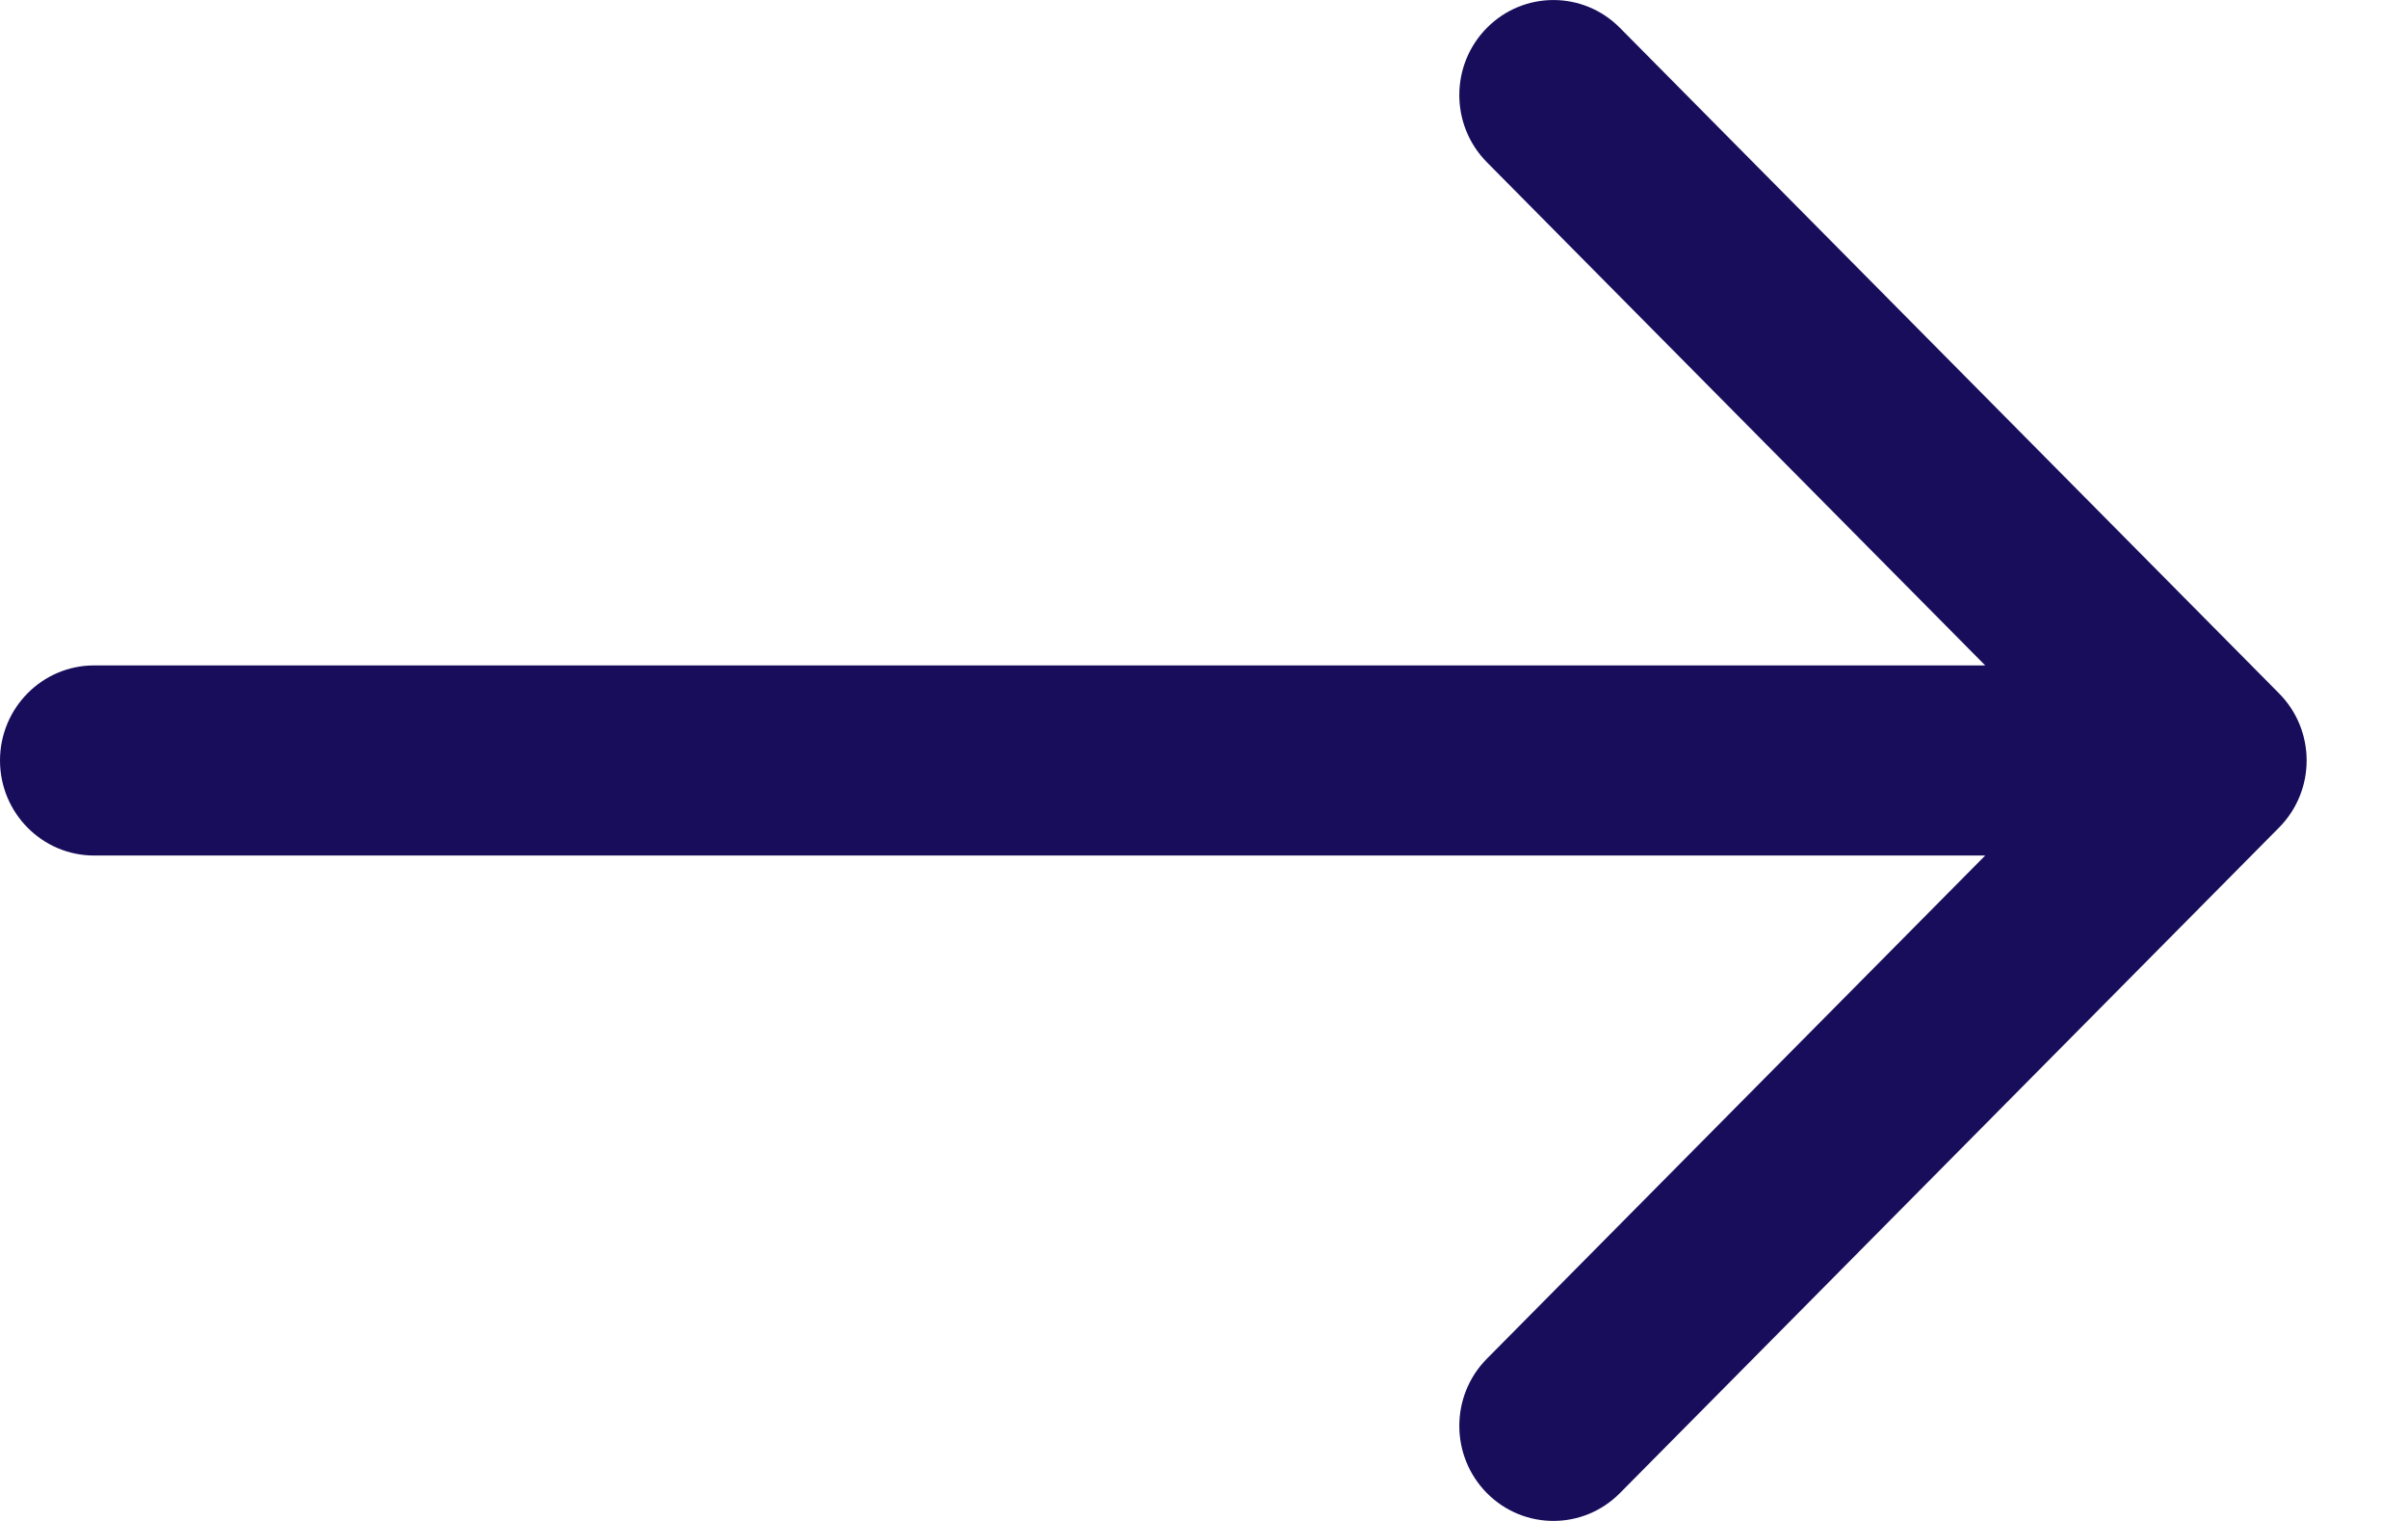 <svg width="19" height="12" viewBox="0 0 19 12" fill="none" xmlns="http://www.w3.org/2000/svg">
    <path fill-rule="evenodd" clip-rule="evenodd"
        d="M11.732 0.22C12.022 -0.073 12.492 -0.073 12.782 0.22L17.982 5.47C18.273 5.763 18.273 6.237 17.982 6.53L12.782 11.78C12.492 12.073 12.022 12.073 11.732 11.78C11.442 11.487 11.442 11.013 11.732 10.72L15.664 6.75H0.743C0.333 6.75 0 6.414 0 6C0 5.586 0.333 5.25 0.743 5.25H15.664L11.732 1.28C11.442 0.987 11.442 0.513 11.732 0.22Z"
        fill="#180D5B" />
</svg>
